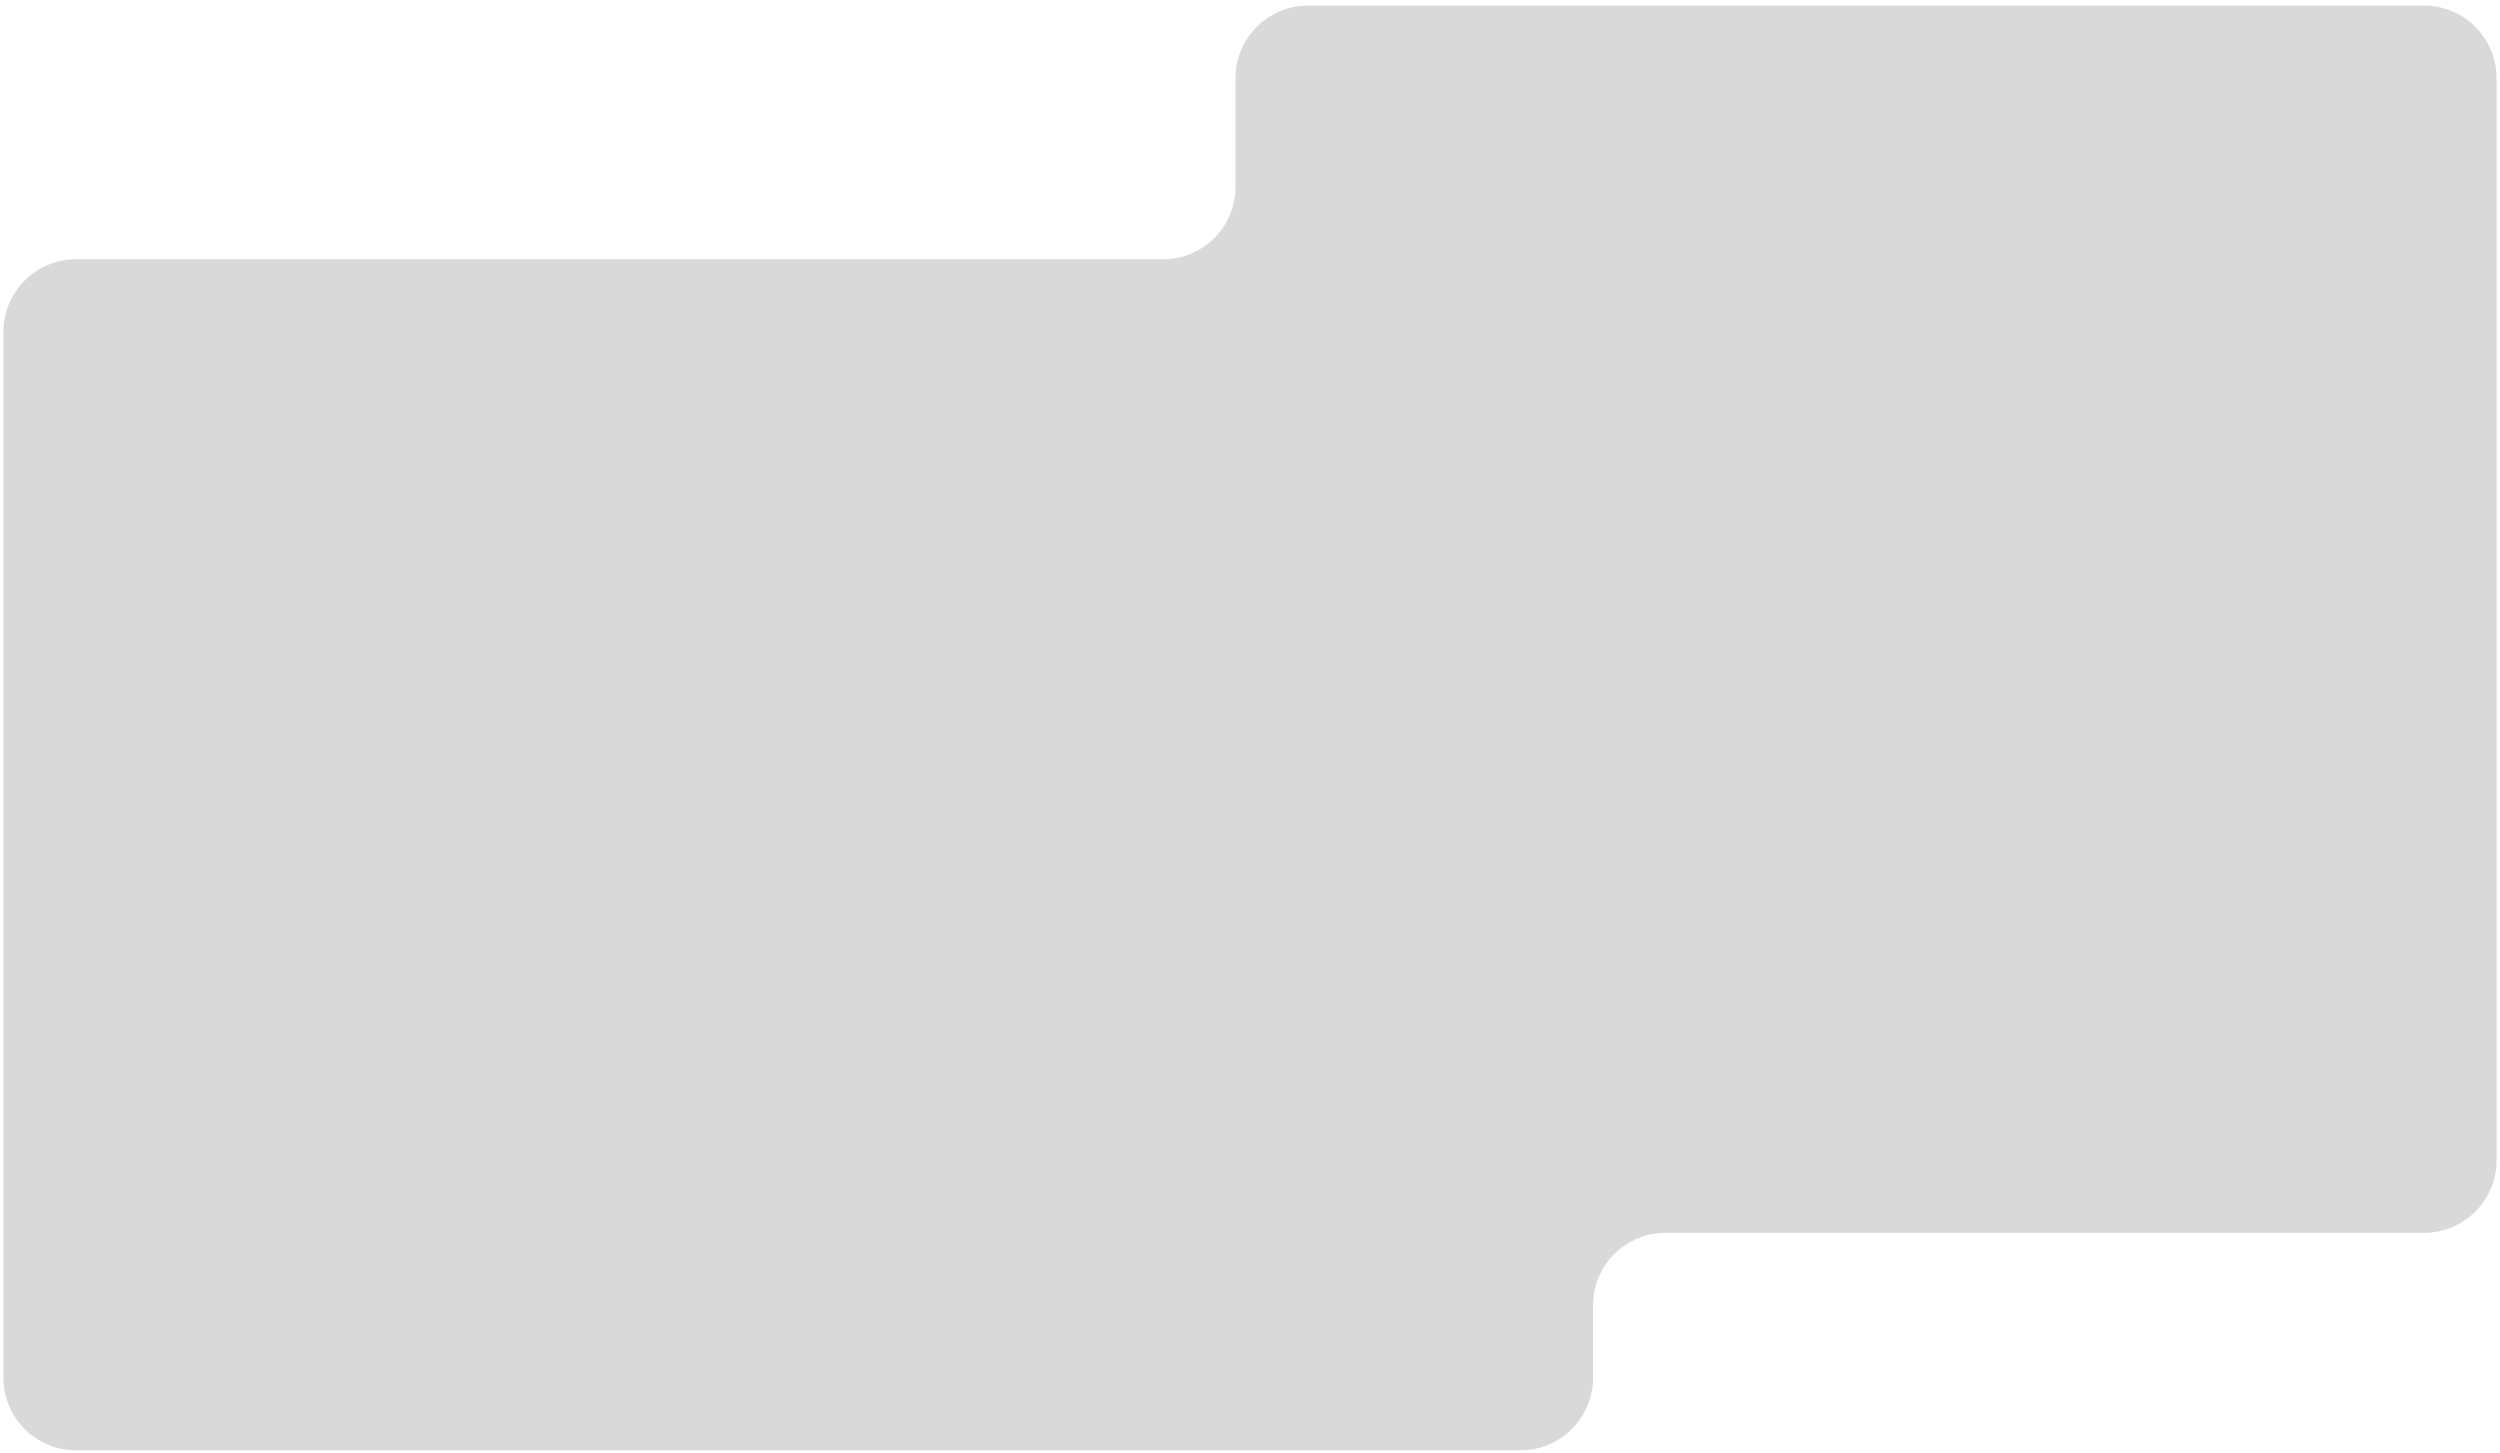 <svg width="382" height="222" viewBox="0 0 382 222" fill="none" xmlns="http://www.w3.org/2000/svg">
<path d="M177.711 39.618C183.827 39.618 188.785 34.66 188.785 28.544V11.932C188.785 5.816 193.743 0.858 199.859 0.858H286.237H333.856H370.401C376.517 0.858 381.475 5.816 381.475 11.932V56.044V111.231V177.306C381.475 183.422 376.517 188.38 370.401 188.38H254.492C248.375 188.38 243.417 193.338 243.417 199.454V210.529C243.417 216.645 238.459 221.603 232.343 221.603H11.599C5.483 221.603 0.525 216.645 0.525 210.529V111.231V50.692C0.525 44.576 5.483 39.618 11.599 39.618H177.711Z" fill="#D9D9D9"/>
</svg>
